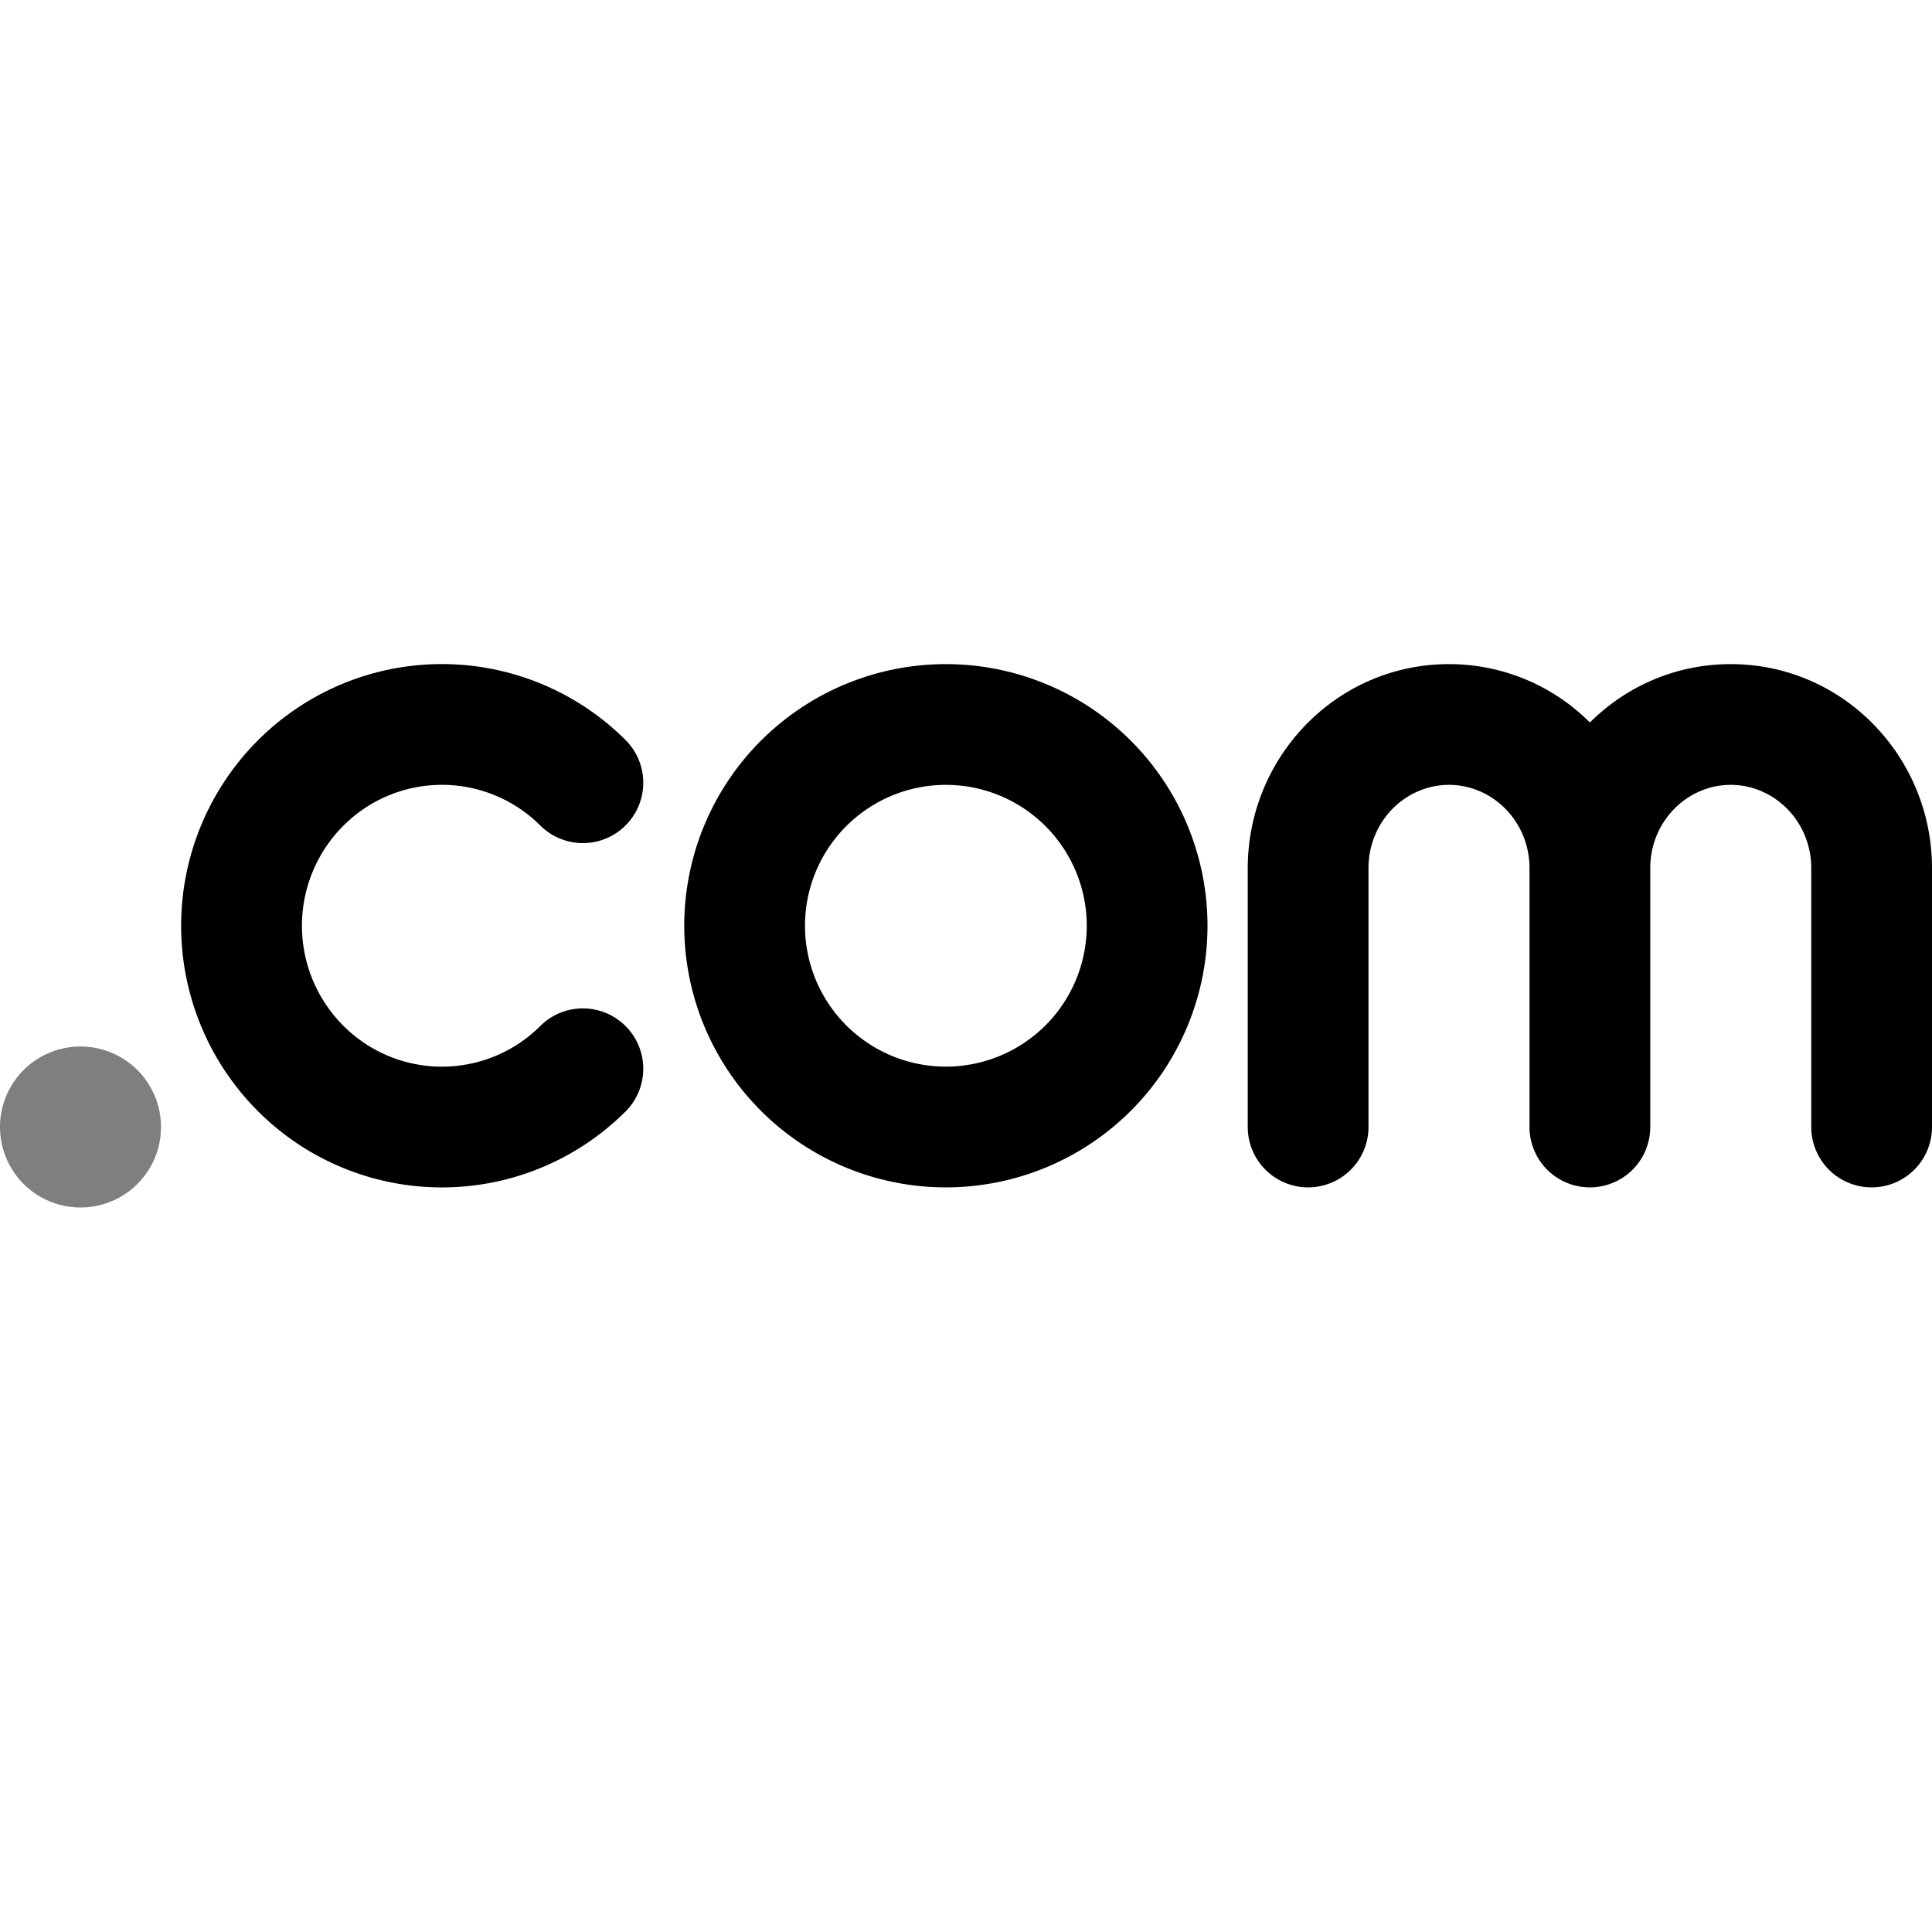 <svg xmlns="http://www.w3.org/2000/svg" width="1em" height="1em" viewBox="0 0 24 24"><path fill="currentColor" d="M2 14a1 1 0 1 1-2 0a1 1 0 0 1 2 0" opacity=".5"/><path fill="currentColor" d="M6.719 10.262a1.73 1.73 0 0 0-2.458 0a1.757 1.757 0 0 0 0 2.476a1.73 1.73 0 0 0 2.458 0a.75.75 0 0 1 1.062 1.059a3.23 3.23 0 0 1-4.583 0a3.257 3.257 0 0 1 0-4.594a3.23 3.23 0 0 1 4.583 0a.75.75 0 0 1-1.062 1.059M8.5 11.5a3.25 3.25 0 1 1 6.5 0a3.25 3.25 0 0 1-6.5 0m3.25-1.75a1.75 1.75 0 1 0 0 3.5a1.75 1.75 0 0 0 0-3.5M18 8.25c-1.395 0-2.5 1.15-2.5 2.536V14a.75.75 0 0 0 1.5 0v-3.214c0-.587.462-1.036 1-1.036s1 .45 1 1.036V14a.75.75 0 0 0 1.5 0v-3.214c0-.587.462-1.036 1-1.036s1 .45 1 1.036V14a.75.75 0 0 0 1.5 0v-3.214C24 9.4 22.895 8.25 21.5 8.25c-.686 0-1.301.278-1.75.725A2.47 2.47 0 0 0 18 8.25"/></svg>